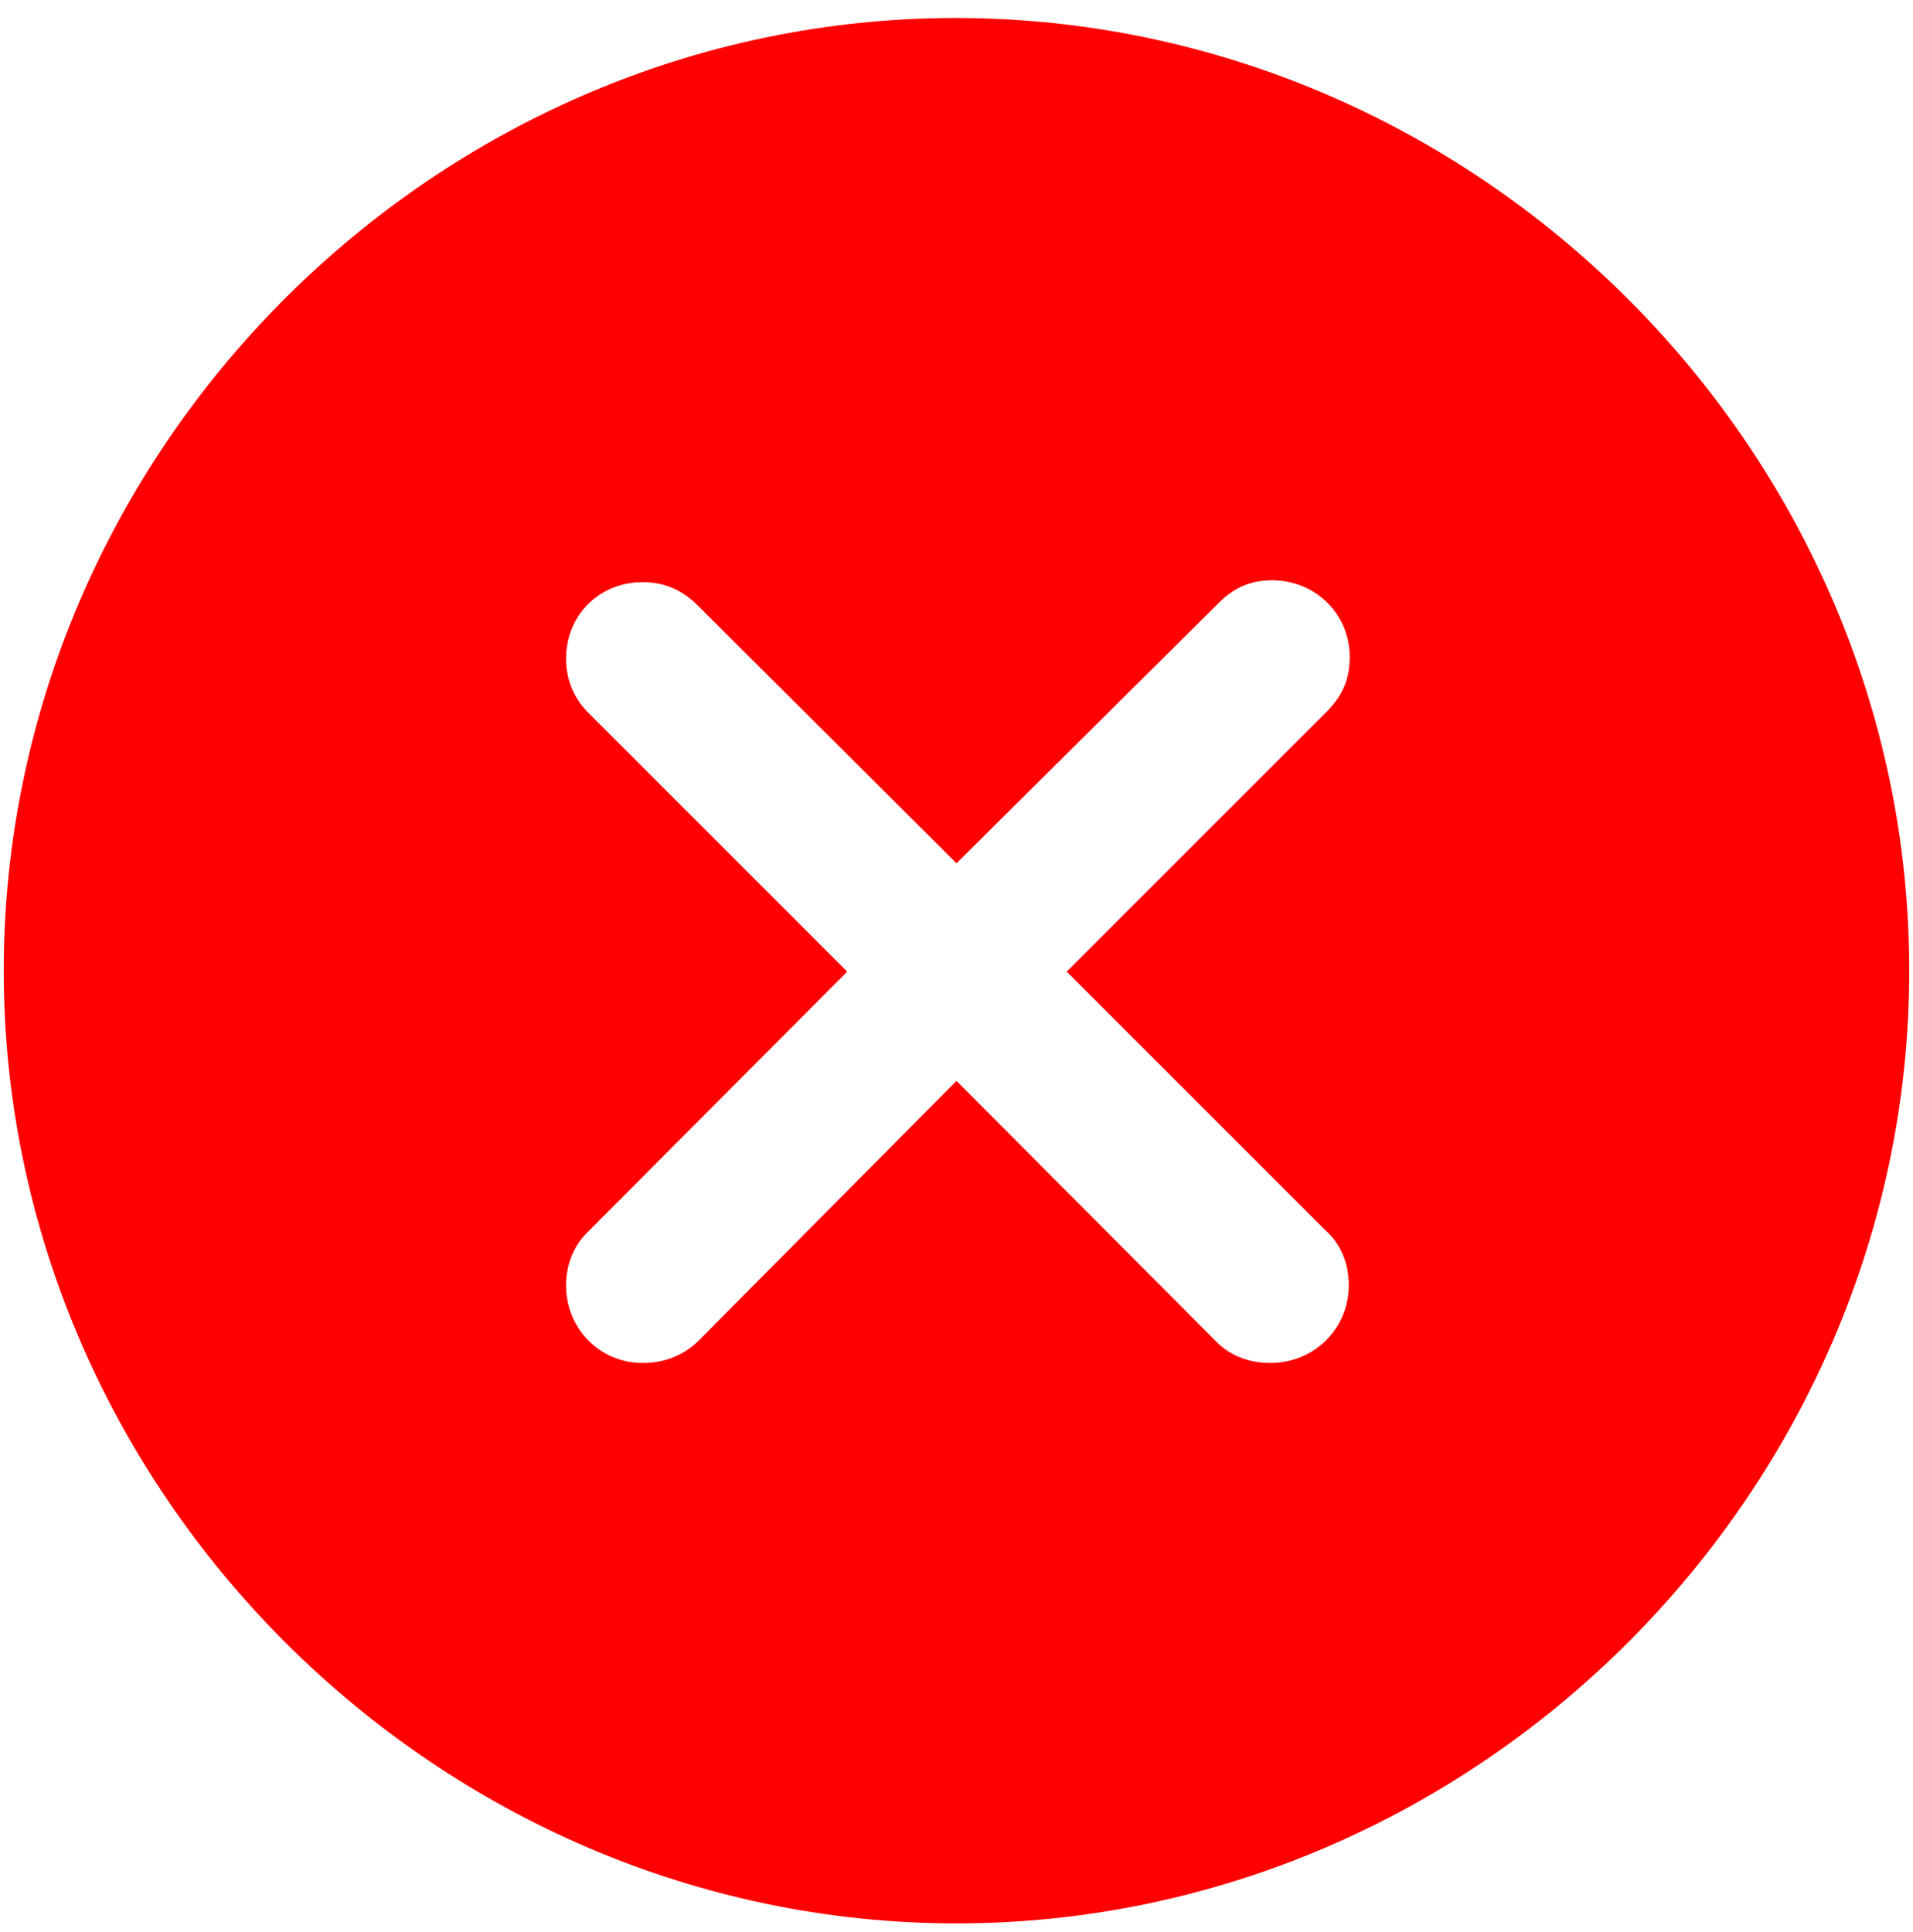 <?xml version="1.0" encoding="UTF-8"?>
<svg width="100px" height="101px" viewBox="0 0 100 101" version="1.1" xmlns="http://www.w3.org/2000/svg" xmlns:xlink="http://www.w3.org/1999/xlink">
    <title>􀁡</title>
    <g id="Symbols" stroke="none" stroke-width="1" fill="none" fill-rule="evenodd">
        <g id="payment-status/failed-big" transform="translate(-25, -24)" fill="#FF0000" fill-rule="nonzero">
            <g id="􀁡" transform="translate(25.195, 24.941)">
                <path d="M49.805,99.609 C77.051,99.609 99.609,77.002 99.609,49.805 C99.609,22.559 77.002,0 49.756,0 C22.559,0 0,22.559 0,49.805 C0,77.002 22.607,99.609 49.805,99.609 Z M33.398,70.312 C31.152,70.312 29.395,68.506 29.395,66.26 C29.395,65.186 29.785,64.16 30.566,63.428 L44.092,49.854 L30.566,36.328 C29.785,35.547 29.395,34.57 29.395,33.496 C29.395,31.201 31.152,29.492 33.398,29.492 C34.521,29.492 35.4,29.883 36.182,30.615 L49.805,44.189 L63.525,30.566 C64.355,29.736 65.234,29.395 66.309,29.395 C68.555,29.395 70.361,31.152 70.361,33.398 C70.361,34.521 70.02,35.4 69.141,36.279 L55.566,49.854 L69.092,63.379 C69.922,64.111 70.312,65.137 70.312,66.26 C70.312,68.506 68.506,70.312 66.211,70.312 C65.088,70.312 64.062,69.922 63.33,69.141 L49.805,55.566 L36.328,69.141 C35.547,69.922 34.521,70.312 33.398,70.312 Z" id="Shape"></path>
            </g>
        </g>
    </g>
</svg>